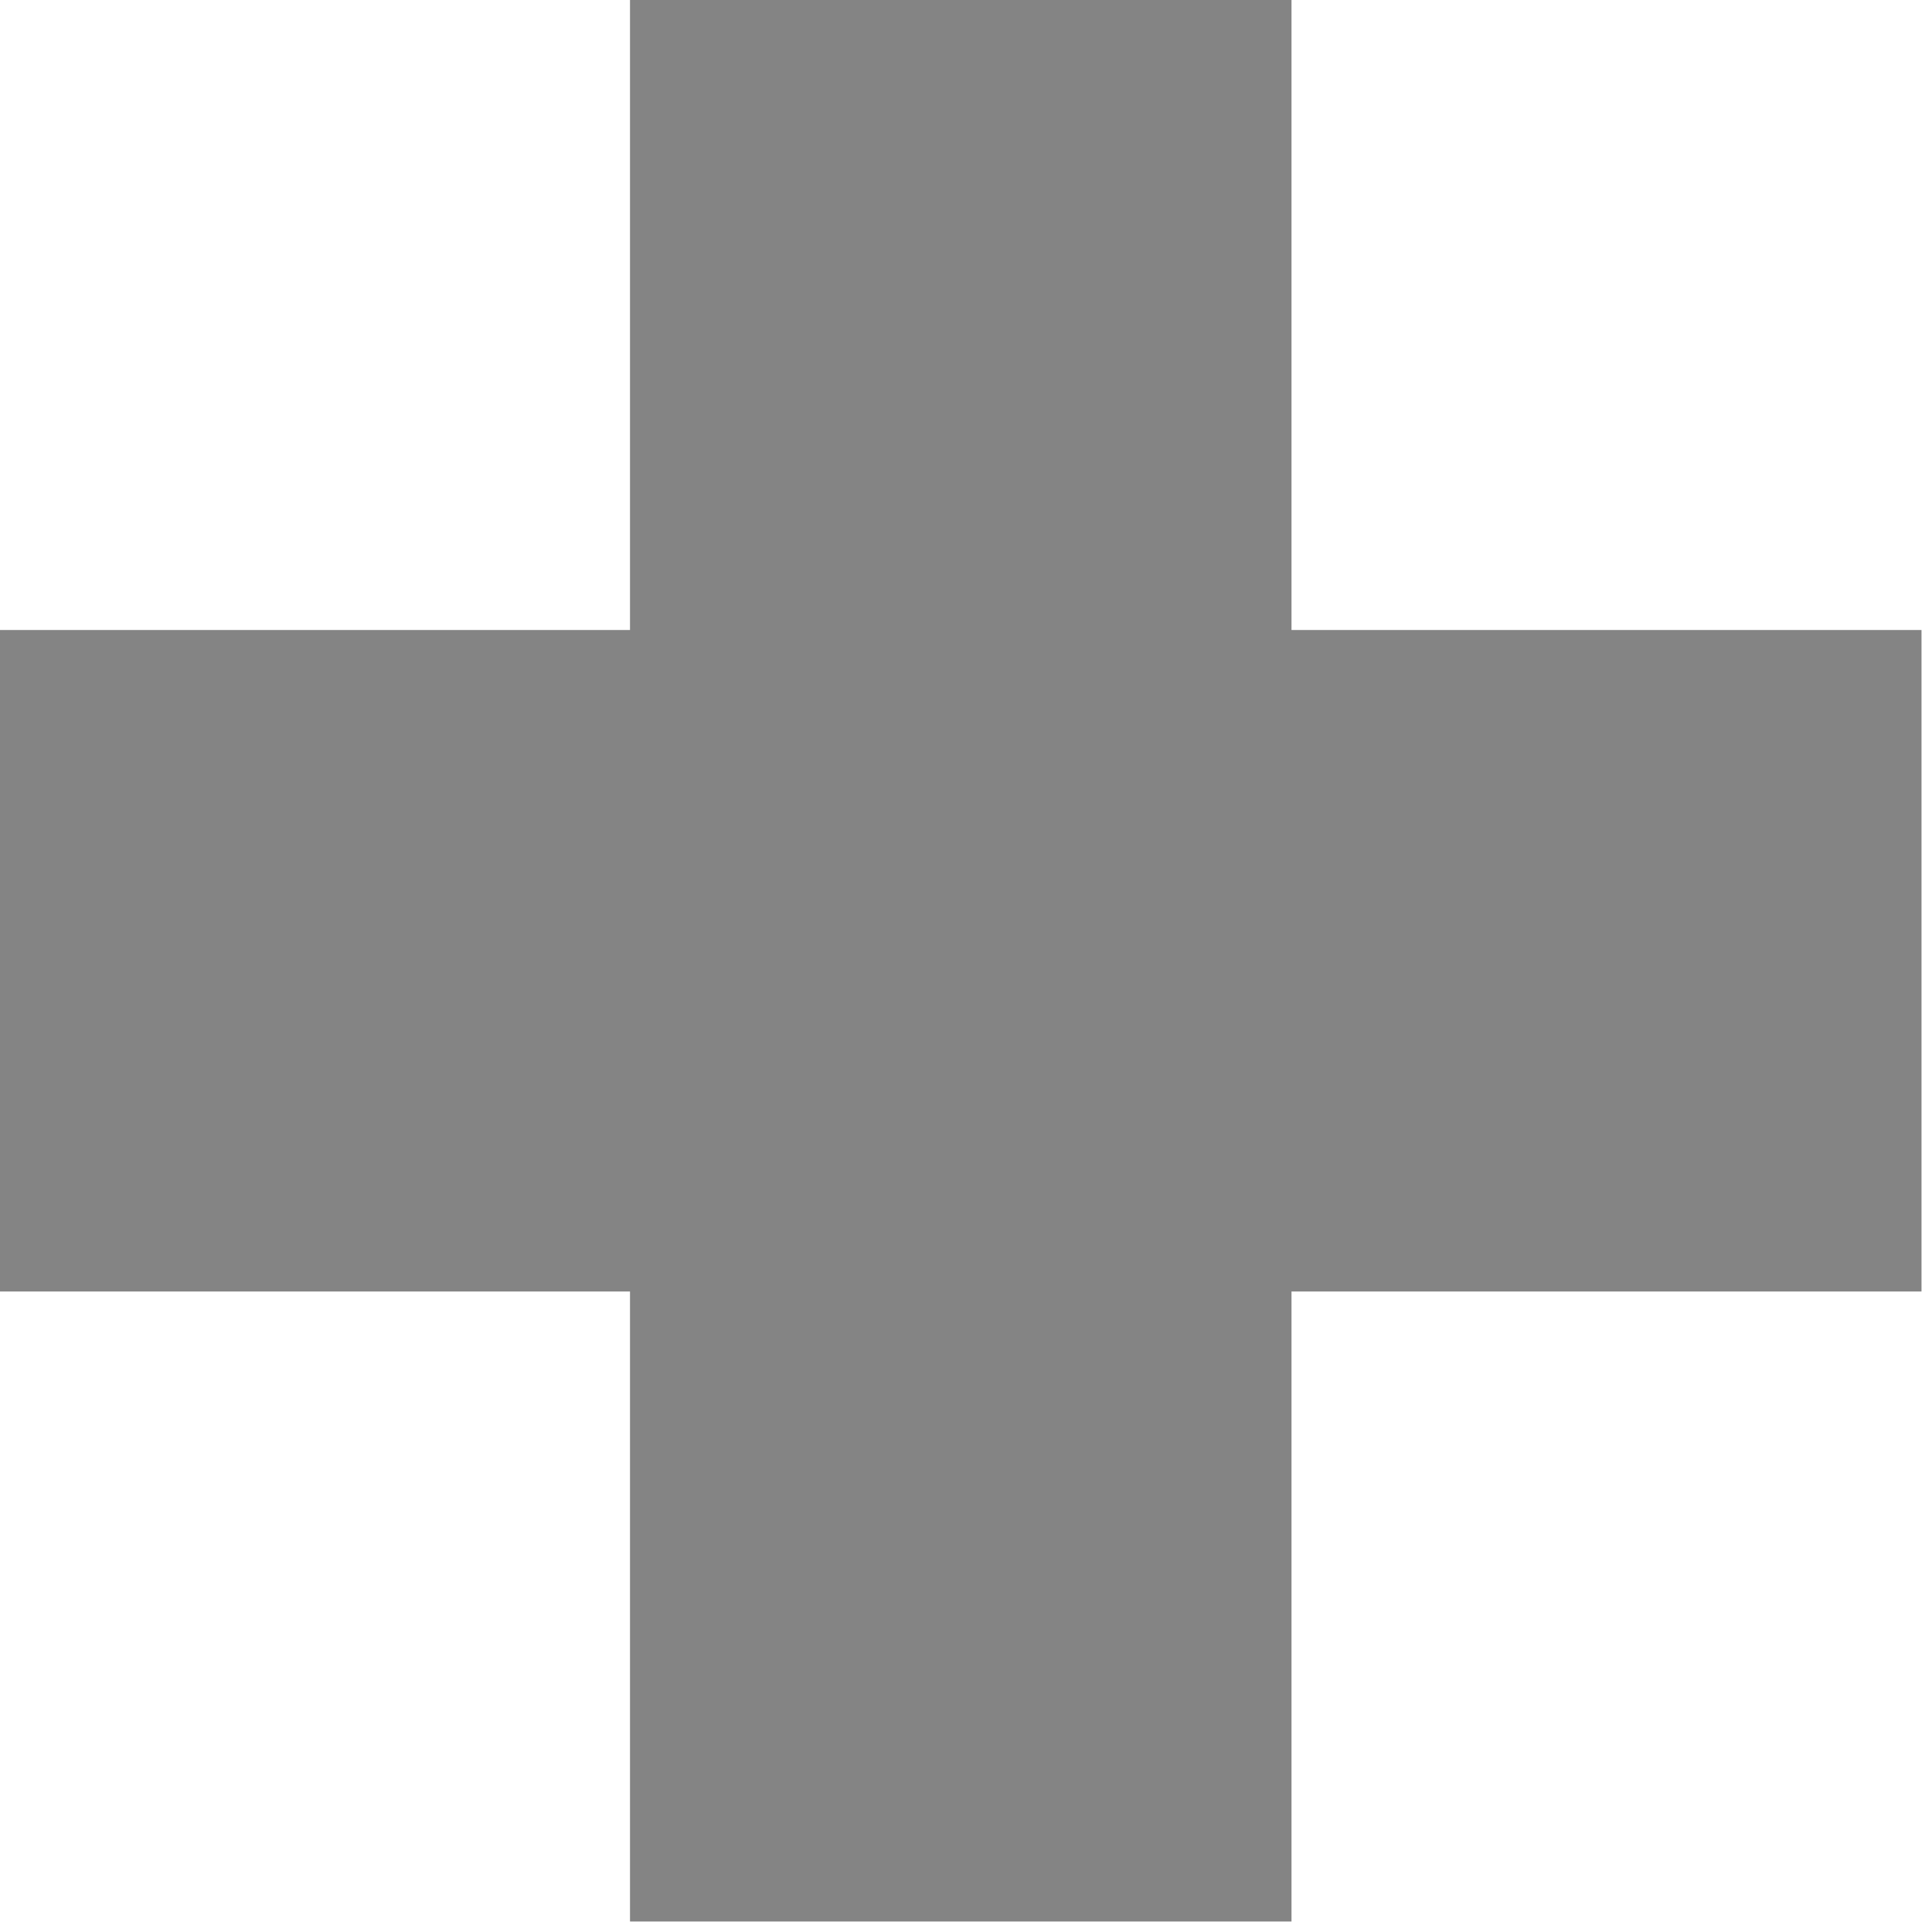 <svg xmlns="http://www.w3.org/2000/svg" xmlns:dc="http://purl.org/dc/elements/1.1/" xmlns:cc="http://creativecommons.org/ns#" xmlns:rdf="http://www.w3.org/1999/02/22-rdf-syntax-ns#" viewBox="0 0 18.4 18.4"><path fill="#333333" d="M6 0v6H0v6.3h6v6h6.3v-6h6V6h-6V0H6z" opacity=".6"/></svg>